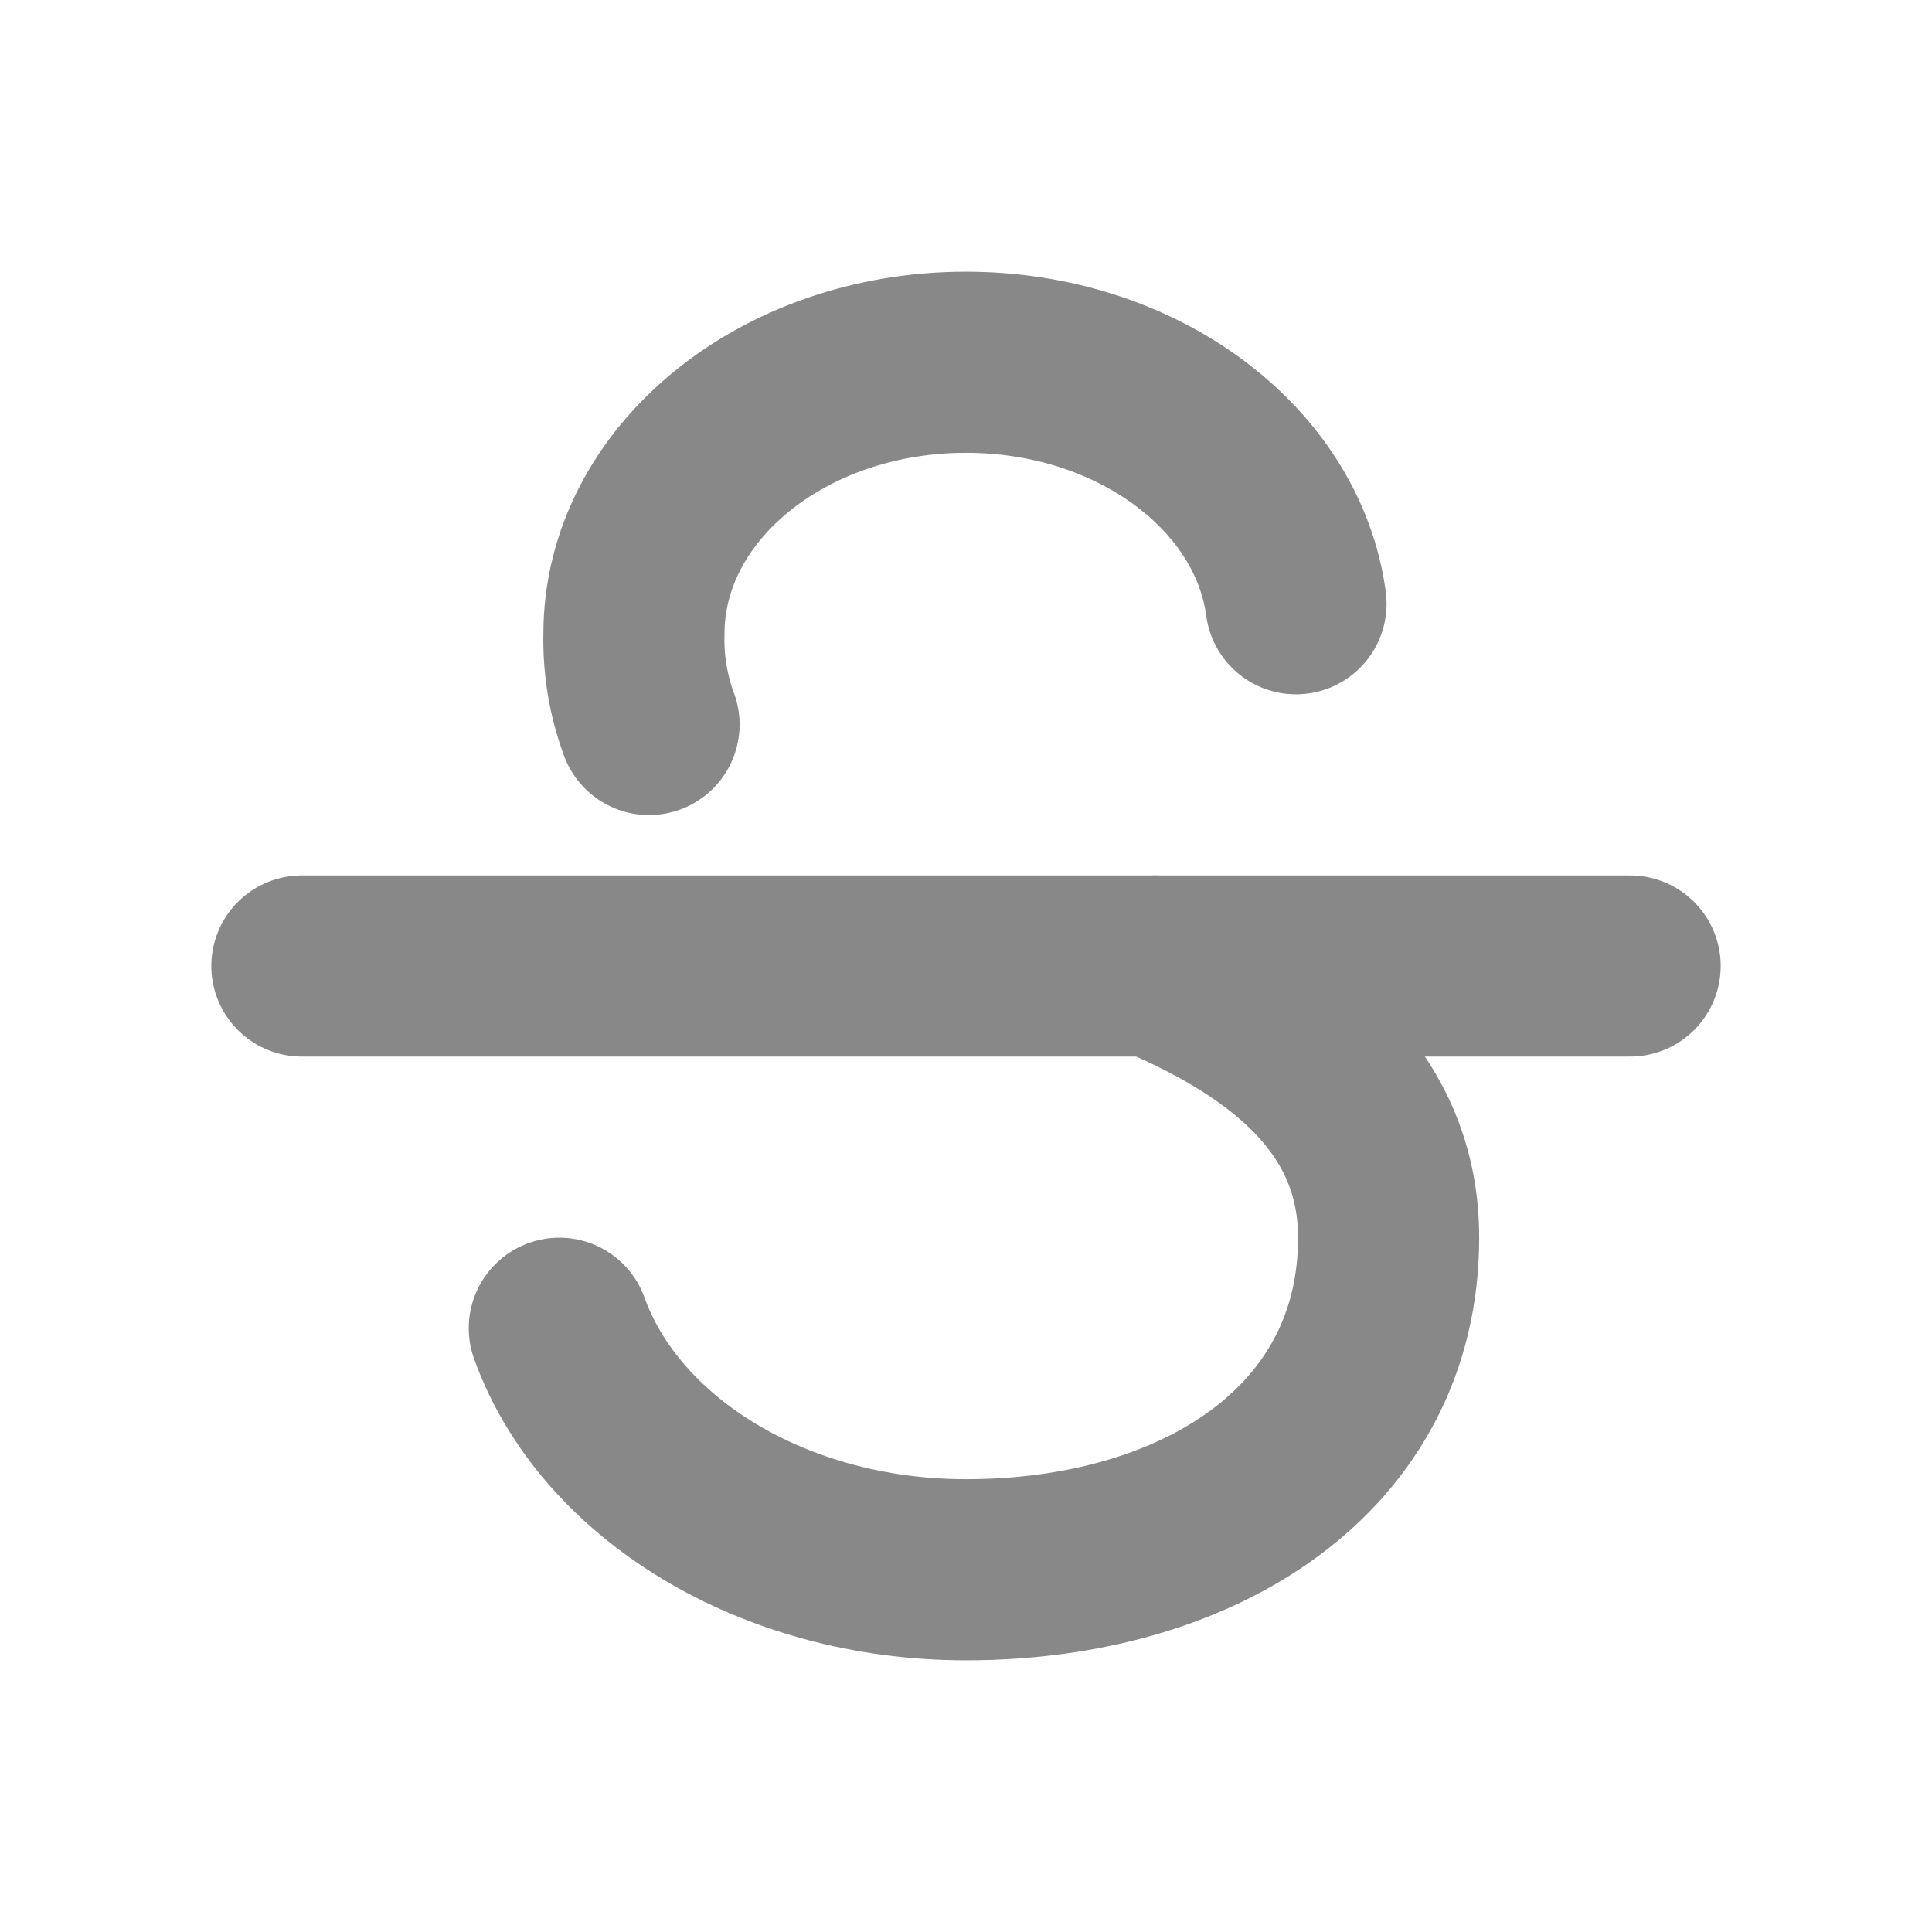 <svg width="16" height="16" viewBox="0 0 16 16" fill="none" xmlns="http://www.w3.org/2000/svg">
<path d="M2.5 8H13.5" stroke="#888888" stroke-width="1.5" stroke-linecap="round" stroke-linejoin="round"/>
<path d="M10.733 5C10.581 3.875 9.415 3 8 3C6.481 3 5.25 4.007 5.25 5.25C5.244 5.506 5.286 5.76 5.375 6" stroke="#888888" stroke-width="1.5" stroke-linecap="round" stroke-linejoin="round"/>
<path d="M9.565 8C10.733 8.488 11.5 9.178 11.5 10.25C11.5 12 9.933 13 8 13C6.398 13 5.047 12.154 4.632 11" stroke="#888888" stroke-width="1.5" stroke-linecap="round" stroke-linejoin="round"/>
</svg>
